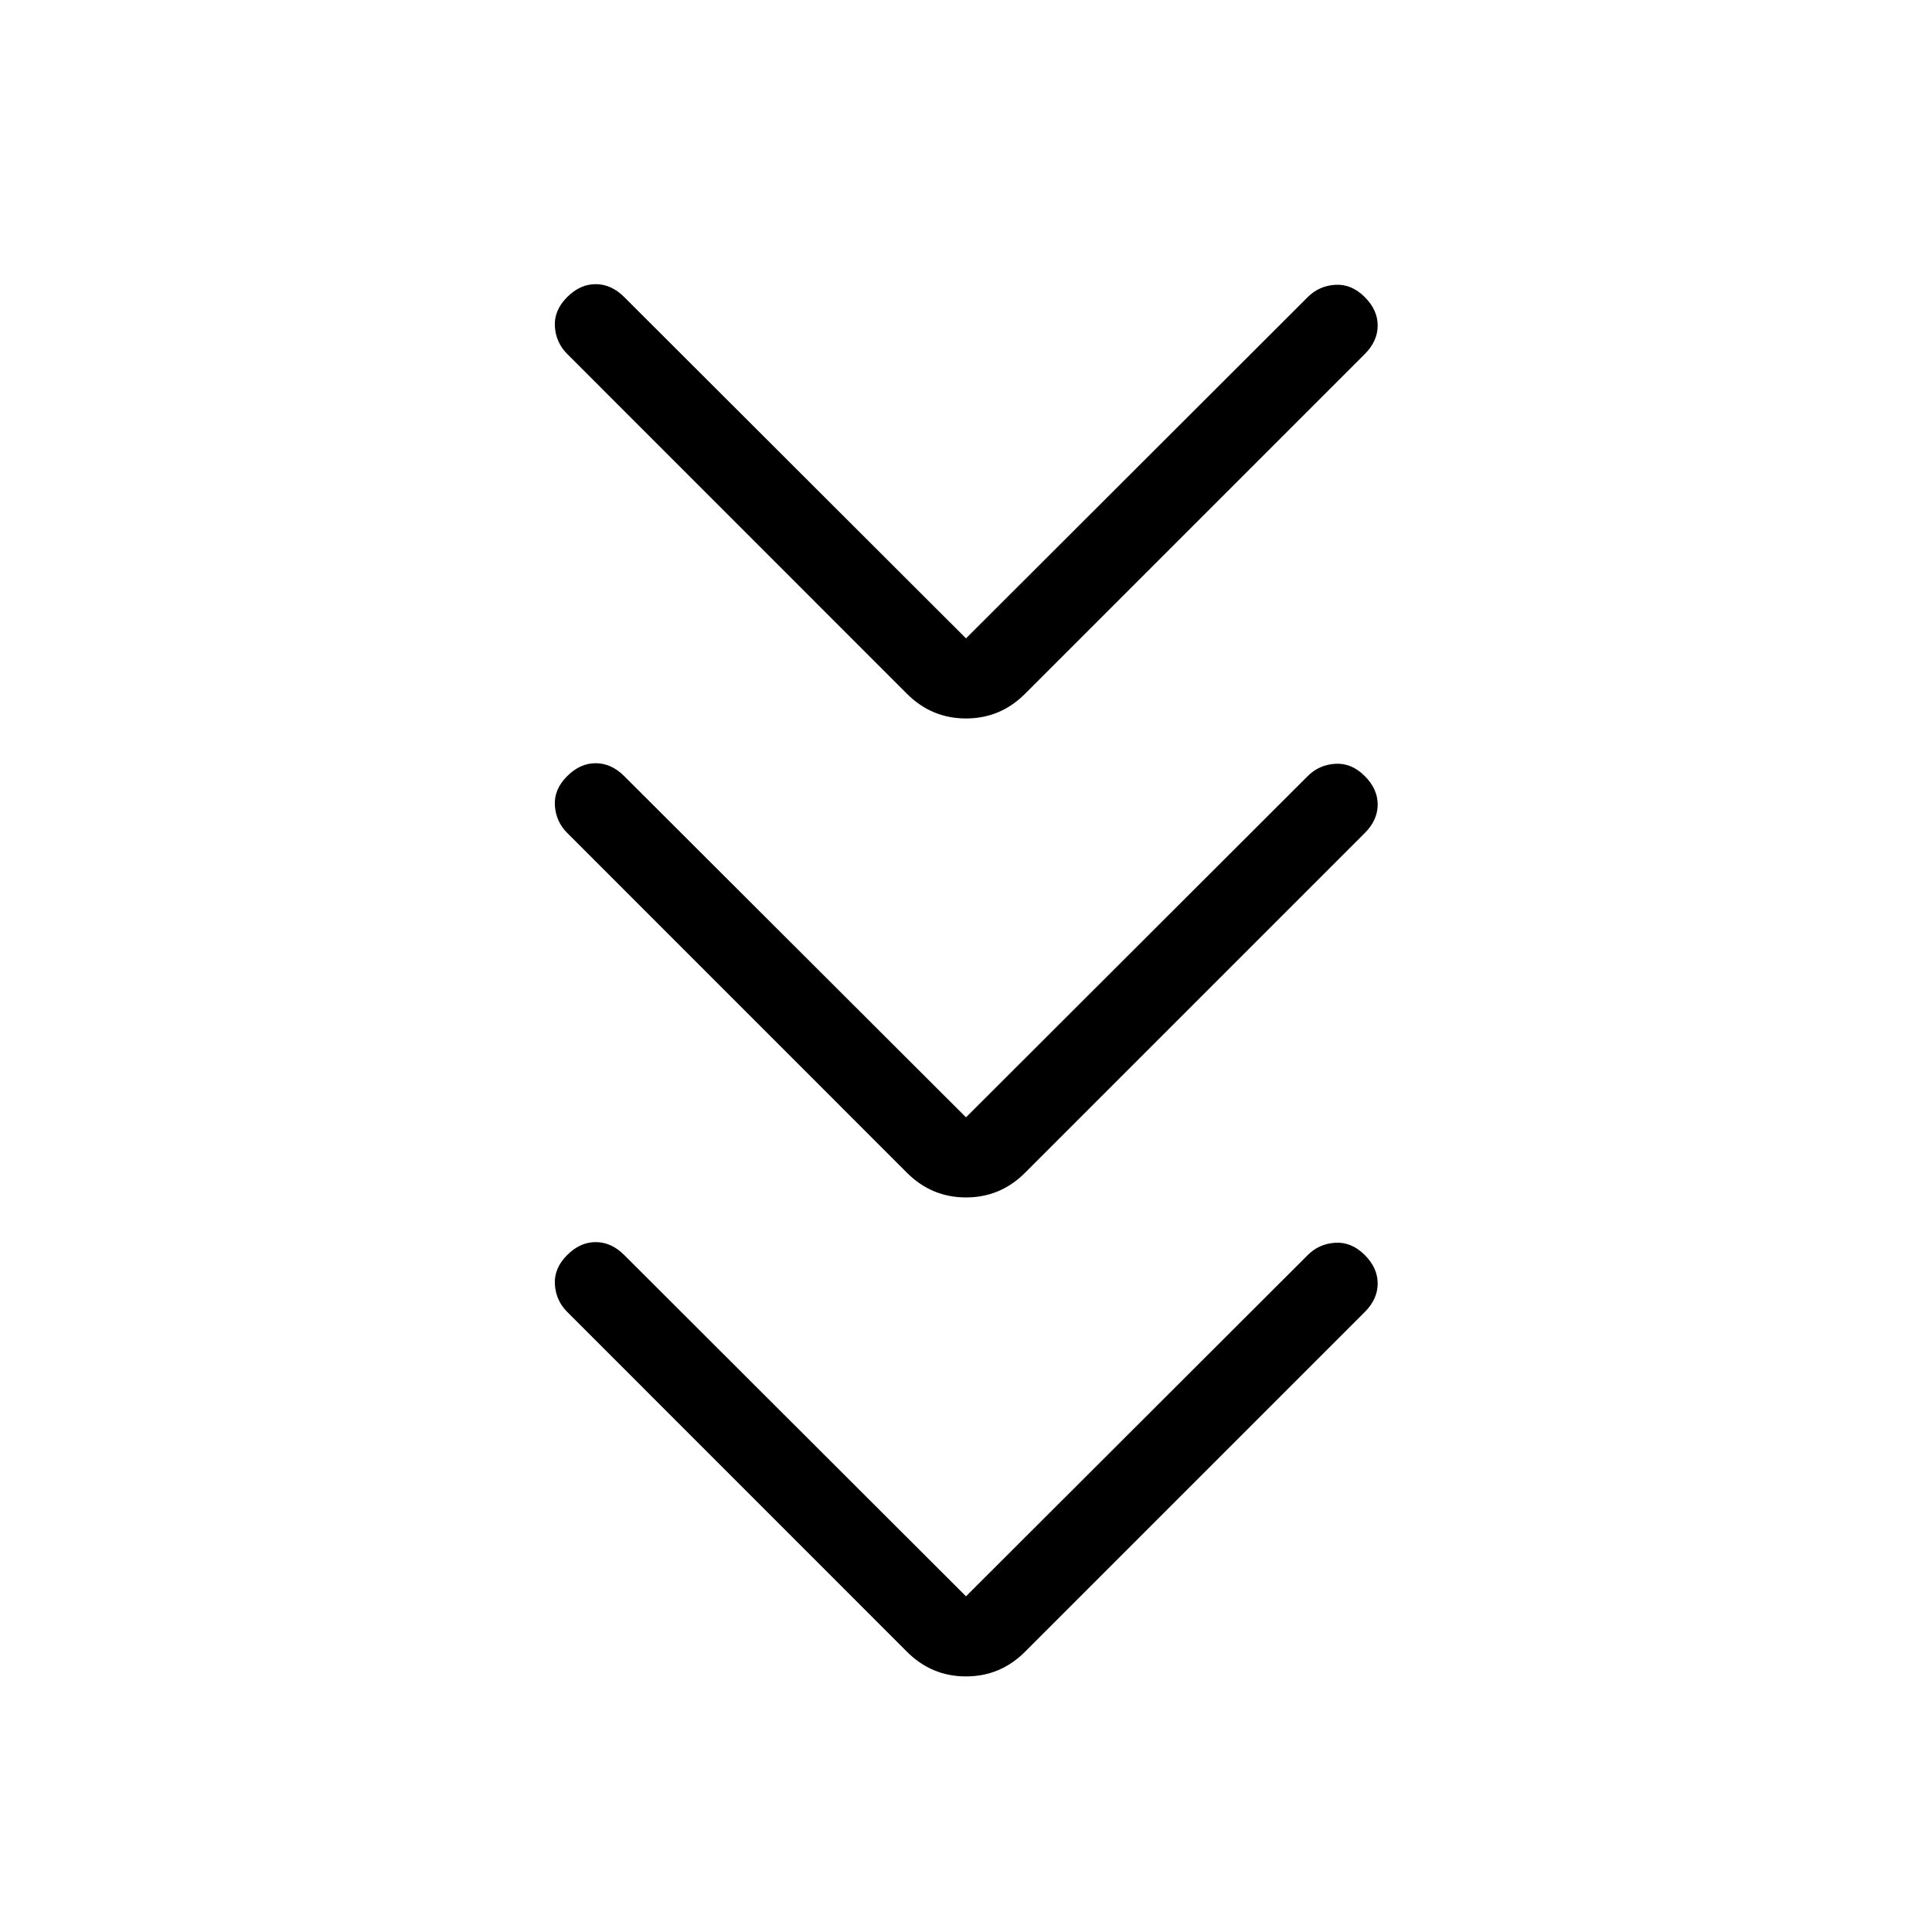 <svg xmlns="http://www.w3.org/2000/svg" xmlns:xlink="http://www.w3.org/1999/xlink" width="24" height="24" viewBox="0 0 24 24"><path fill="currentColor" d="m12 19.83l4.246-4.24q.14-.14.342-.152t.366.153q.16.159.16.353t-.16.354l-4.221 4.221q-.306.306-.733.306t-.733-.306l-4.22-4.221q-.141-.14-.154-.341t.153-.367q.16-.16.354-.16t.354.16zm0-5.95l4.246-4.24q.14-.14.342-.152t.366.153q.16.159.16.353t-.16.354l-4.221 4.221q-.306.306-.733.306t-.733-.306l-4.22-4.221q-.141-.14-.154-.341t.153-.366q.16-.16.354-.16t.354.16zm0-5.95l4.246-4.24q.14-.14.342-.152t.366.153q.16.159.16.353t-.16.354l-4.221 4.221q-.306.306-.733.306t-.733-.306l-4.22-4.221q-.141-.14-.154-.341t.153-.367q.16-.16.354-.16t.354.16z"/></svg>